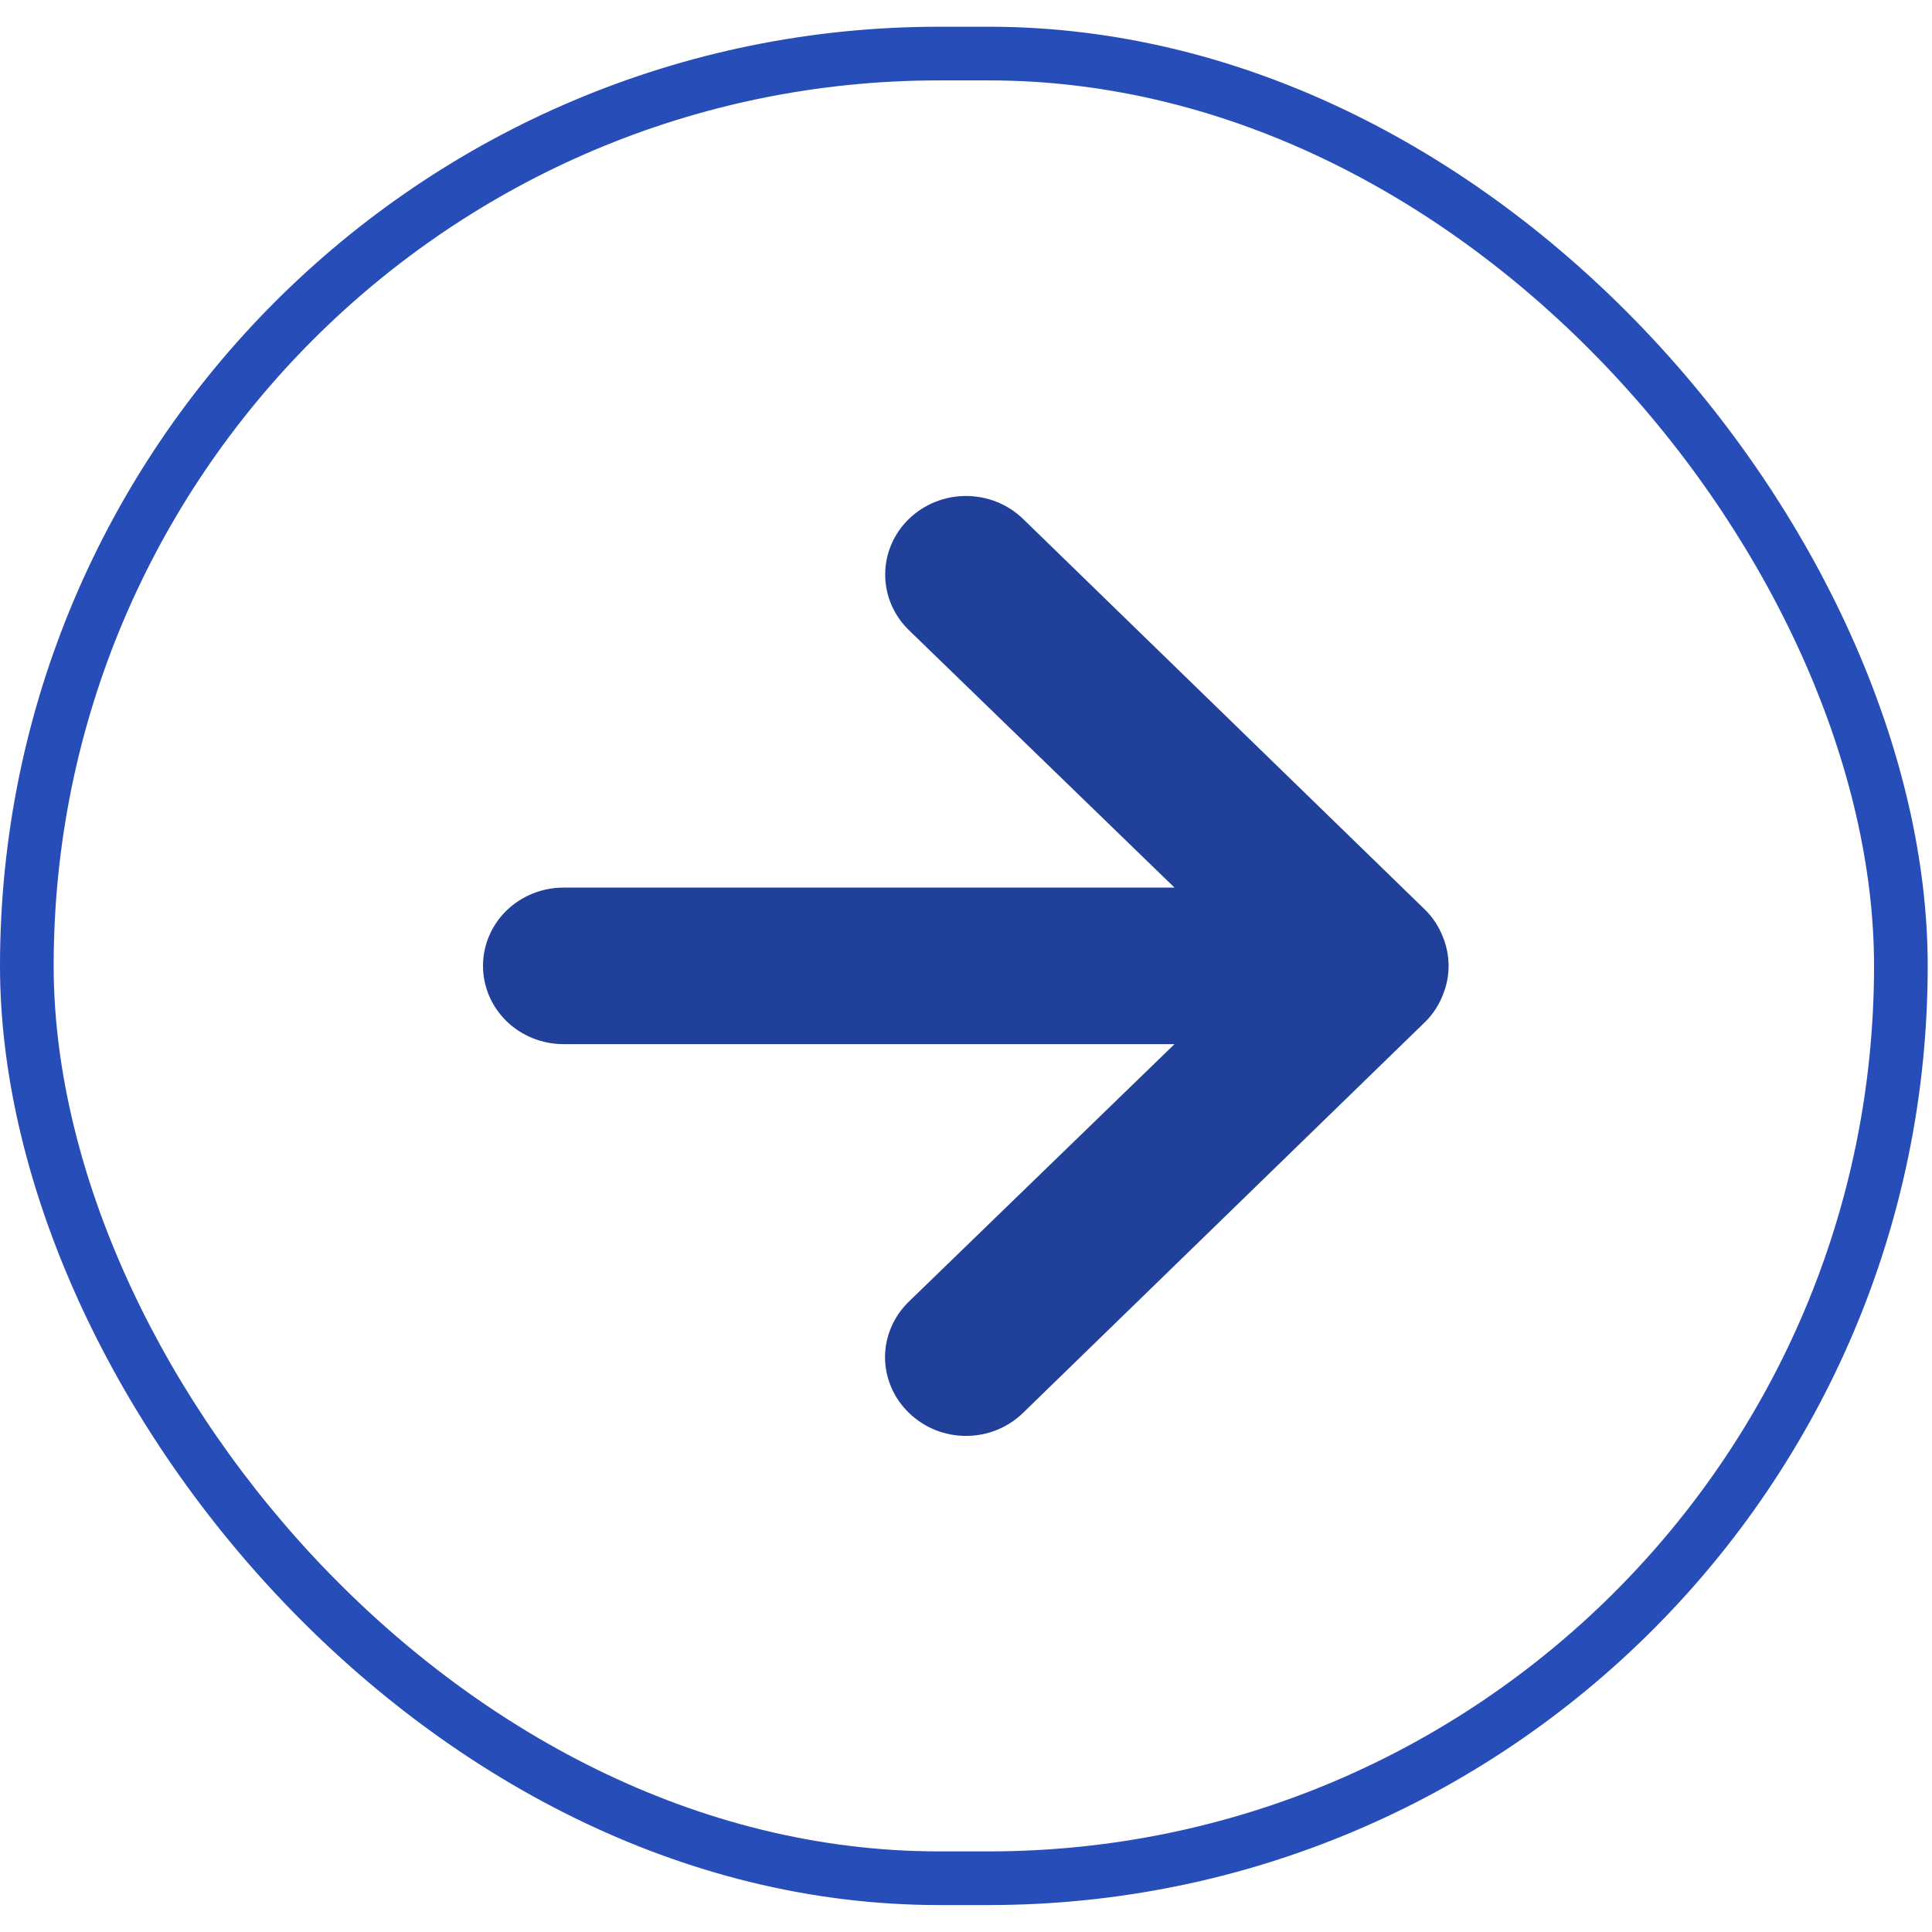 <svg width="36" height="36" viewBox="0 0 36 36" fill="none" xmlns="http://www.w3.org/2000/svg">
<g clip-path="url(#clip0_1027_522)">
<rect x="0.5" y="0.998" width="34.92" height="34" rx="17" stroke="#274DB9"/>
<path d="M19.065 26.325L26.565 19.033C26.702 18.894 26.809 18.731 26.88 18.552C27.03 18.197 27.03 17.799 26.88 17.444C26.809 17.265 26.702 17.101 26.565 16.962L19.065 9.671C18.925 9.535 18.759 9.427 18.576 9.353C18.394 9.28 18.198 9.242 18 9.242C17.601 9.242 17.218 9.396 16.935 9.671C16.653 9.945 16.494 10.318 16.494 10.706C16.494 11.094 16.653 11.467 16.935 11.741L21.885 16.539L10.5 16.539C10.102 16.539 9.721 16.693 9.439 16.966C9.158 17.24 9 17.611 9 17.998C9 18.384 9.158 18.755 9.439 19.029C9.721 19.302 10.102 19.456 10.5 19.456L21.885 19.456L16.935 24.254C16.795 24.39 16.683 24.551 16.607 24.729C16.531 24.906 16.491 25.097 16.491 25.289C16.491 25.482 16.531 25.672 16.607 25.85C16.683 26.028 16.795 26.189 16.935 26.325C17.075 26.461 17.241 26.57 17.423 26.644C17.606 26.718 17.802 26.756 18 26.756C18.198 26.756 18.394 26.718 18.577 26.644C18.76 26.57 18.926 26.461 19.065 26.325Z" fill="#21409A"/>
</g>
<defs>
<clipPath id="clip0_1027_522">
<rect y="0.498" width="35.92" height="35" rx="17.5" fill="white"/>
</clipPath>
</defs>
</svg>
